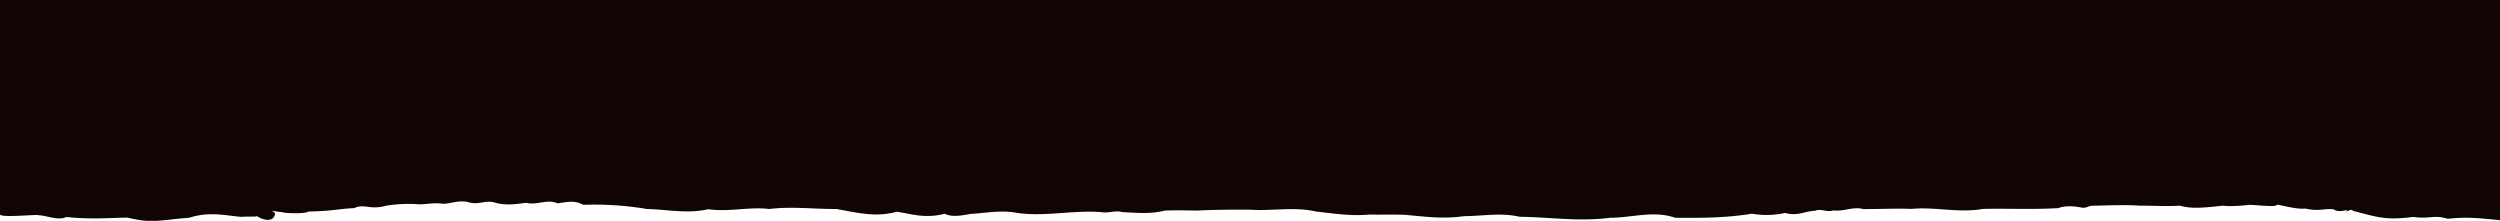 <svg xmlns="http://www.w3.org/2000/svg" viewBox="0 0 1920 169.59"><defs><style>.cls-1{fill:#100405;}</style></defs><g id="Camada_2" data-name="Camada 2"><g id="background"><path class="cls-1" d="M1920,0V169.17l-2.94-.38c-13-1.16-22.18-2.41-37.19-.75-10.72-3.32-13,.35-26.44-1.43-21.59,2.69-27.22.26-46.51-4.75-.89-2.47-7.59,3-4.08-.74-7.5,2.24-10.29,0-10.34-.29-7.15-1.06-11.19,1.8-21.9-.66-8.37.87-21.15-3.7-22.08-2.74-.88,1.72-13,.18-21-.13-.82.18-14.1,1.62-20.19.66-16.54,1.71-23.28,2.53-33.39,0-10.23.64-20.47-.07-30.7,0-8.74-.73-24.57-.27-33.29,0-7.38-.2-4.66,1.3-10.46,1.63-5-1.07-12.8-2.08-18.66.24-20,1.21-37.93.18-57.88.61-18.38,3.35-36.75-1.74-55.13,0-11.85-.47-25.28.2-36.92.11-8-2.18-15.09,2.2-23.08,1-3.64,1.79-10-1.56-13.45.25-9.24.53-13.52,4.4-23.53,1.75a65.27,65.27,0,0,1-25.37.57c-19.61,3.2-37.61,3.3-58.93,3.11-16.58-5.77-33.3,0-49.9,0-24.16,3.18-46.39-.51-69.51-.74-14.57-3.34-27.48-.61-42.65-.48-16.7,2.25-28.67.48-45.09-1-9.62-.42-17.93,0-27.65-.25-14.52,1.37-28.17-.91-41-2.3-17.36-3.87-32-.31-51-1.41-13.58-.12-26.57,0-40.37.66-8.09-.11-16.76-.33-24.69,0-11.16,2.8-20.88,1.75-32.63,1.21-5.37-1.58-10.94,1-16.33,0-22.46-1.83-45.61,4.33-68.05,0-11.94-1.21-20.43.67-31.72,1.32-6.19.93-14.1,3-20.44-.07-14.81,3.77-24.76.36-36.6-1.57-15.88,4.2-27.55,1.41-46.39-2.1-17.21.14-34.42-2.13-51.63,0-15.38-1.87-31.23,2.48-47,.16-15.82,3.75-31.62.15-46.9-.13a241.54,241.54,0,0,0-49-3.22c-6.83-3.7-12-2.26-19.71-1.12-8.38-3.65-15.53,1.72-24.18-.45-8.2,1.13-16.45,2.21-24.4-.27-7.61-2.07-12.18,2.58-21-.51-8.06-1.08-11.47,1.37-18.64,1.54-6.09-1-11.67.28-17.68.45a106.84,106.84,0,0,0-26.09,1.09c-12.24,3.42-16.41-1.91-24.33,1.82-8.36.14-17.06,2.29-35.25,2.63-1.47,1.75-17,1.49-20.1.43a68.77,68.77,0,0,1-8.1-1.16,10.39,10.39,0,0,1,2.82,2.1c-1.23,8.06-10.75,4.5-14,2.08-.44.76-5.54.11-11.93.59-10.55-.67-24.35-4.5-40,.7-22.9,1.73-28.26,4.62-47.45-.11-13.66.16-27.36,1.57-47-.48-6.2,3.13-15.44-1.29-21.12-1.28-.32-1.06-28,2.11-29.86-.57V0Z"/></g></g></svg>
